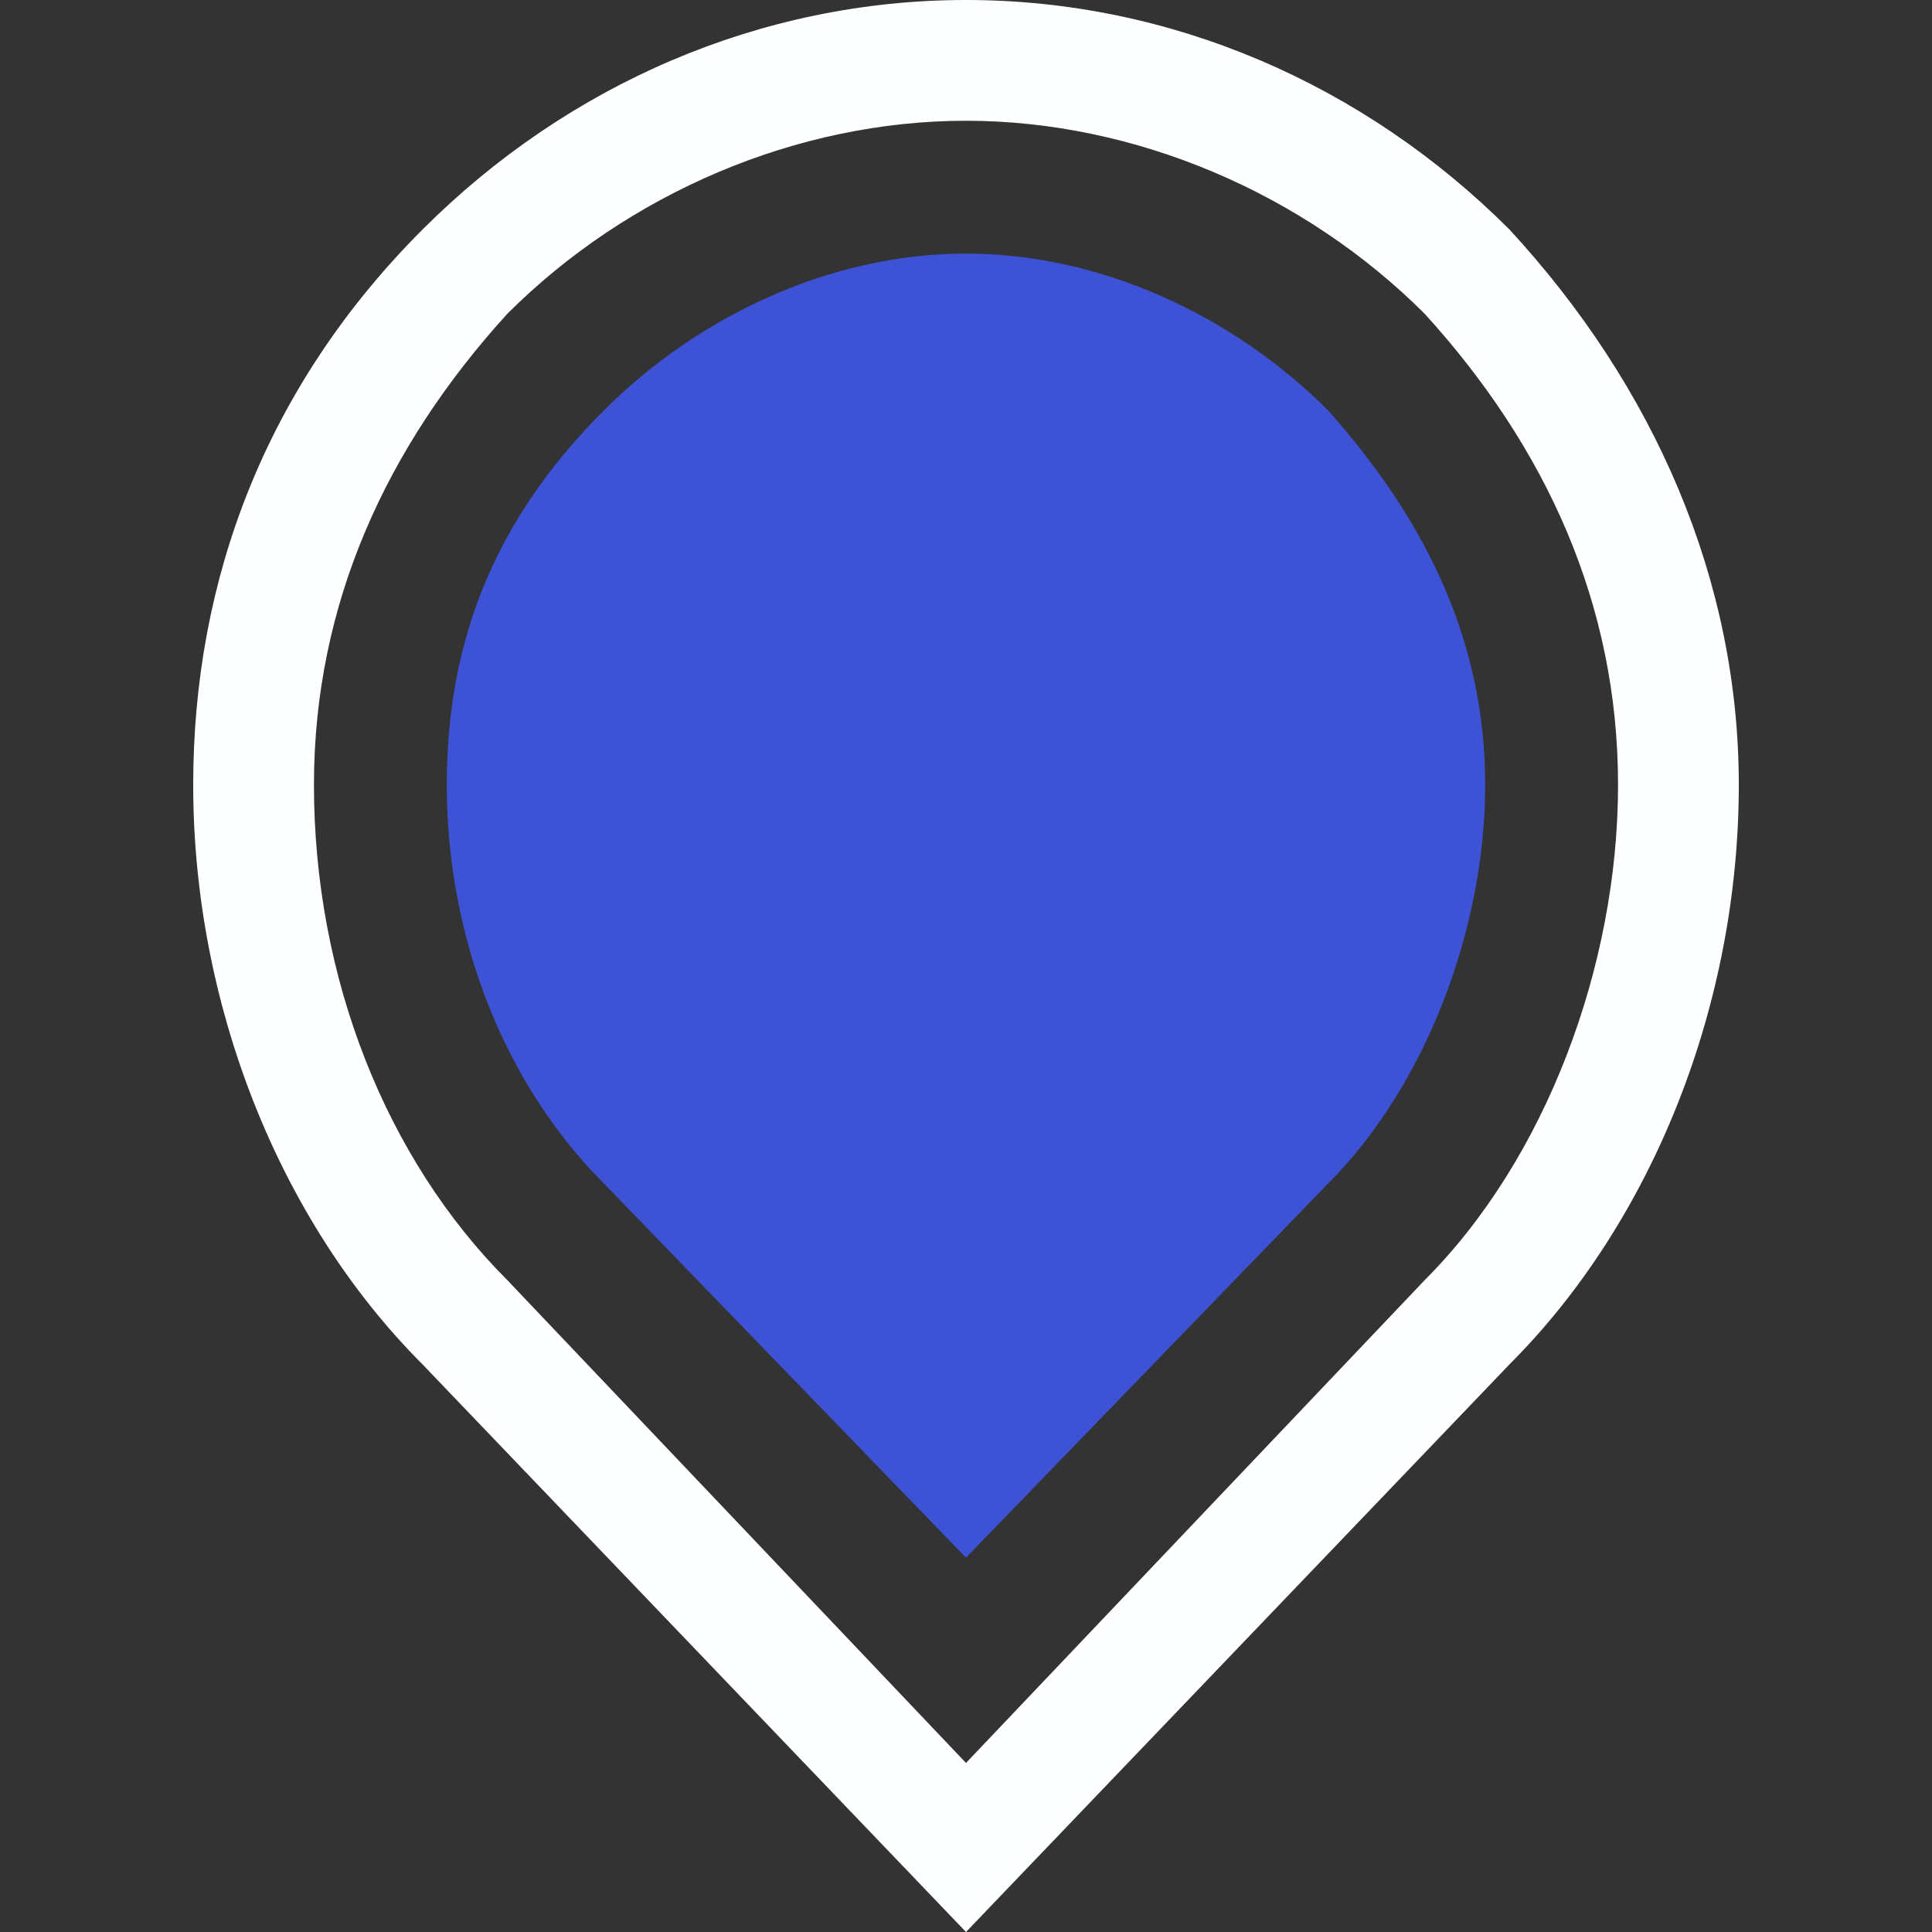 <?xml version="1.0" encoding="utf-8"?>
<svg version="1.1" xmlns="http://www.w3.org/2000/svg" xmlns:xlink="http://www.w3.org/1999/xlink" x="0px" y="0px"
	 viewBox="0 0 16 16" xml:space="preserve">
	<rect x="0" y="0" width="16" height="16" fill="#333333" stroke="none"/>
	<path fill="#3D52D5" class="path1" d="M8 2.1c1.1 0 2.2 0.5 3 1.3 0.8 0.9 1.3 1.9 1.3 3.1s-0.5 2.5-1.3 3.3l-3 3.1-3-3.1c-0.8-0.8-1.3-2-1.3-3.3 0-1.2 0.4-2.2 1.3-3.1 0.8-0.8 1.9-1.3 3-1.3z"></path>
	<path fill="#feffff" class="path2" d="M8 15.8l-4.4-4.6c-1.2-1.2-1.9-2.9-1.9-4.7 0-1.7 0.6-3.2 1.8-4.5 1.3-1.2 2.8-1.8 4.5-1.8s3.2 0.7 4.4 1.9c1.2 1.2 1.8 2.8 1.8 4.5s-0.7 3.5-1.8 4.7l-4.4 4.5zM4 10.7l4 4.1 3.9-4.1c1-1.1 1.6-2.6 1.6-4.2 0-1.5-0.6-2.9-1.6-4s-2.4-1.7-3.9-1.7-2.9 0.6-4 1.7c-1 1.1-1.6 2.5-1.6 4 0 1.6 0.6 3.2 1.6 4.2v0z"></path>
	<path fill="#feffff" class="path3" d="M8 16l-4.5-4.7c-1.2-1.2-1.9-3-1.9-4.8 0-1.7 0.6-3.3 1.9-4.6 1.2-1.2 2.8-1.9 4.5-1.9s3.3 0.7 4.5 1.9c1.2 1.3 1.9 2.9 1.9 4.6 0 1.8-0.7 3.6-1.9 4.8l-4.5 4.7zM8 0.3c-1.6 0-3.2 0.7-4.3 1.9-1.2 1.2-1.8 2.7-1.8 4.3 0 1.7 0.7 3.4 1.8 4.5l4.3 4.5 4.3-4.5c1.1-1.2 1.8-2.9 1.8-4.5s-0.6-3.1-1.8-4.4c-1.2-1.1-2.7-1.8-4.3-1.8zM8 15.1l-4.1-4.2c-1-1.2-1.7-2.8-1.7-4.4s0.6-3 1.7-4.1c1.1-1.1 2.6-1.7 4.1-1.7s3 0.6 4.1 1.7c1.1 1.1 1.7 2.6 1.7 4.1 0 1.6-0.6 3.2-1.7 4.3l-4.1 4.3zM4.2 10.6l3.8 4 3.8-4c1-1 1.6-2.6 1.6-4.1s-0.6-2.8-1.6-3.9c-1-1-2.4-1.6-3.8-1.6s-2.8 0.6-3.8 1.6c-1 1.1-1.6 2.4-1.6 3.9 0 1.6 0.6 3.1 1.6 4.1v0z"></path>
</svg>
